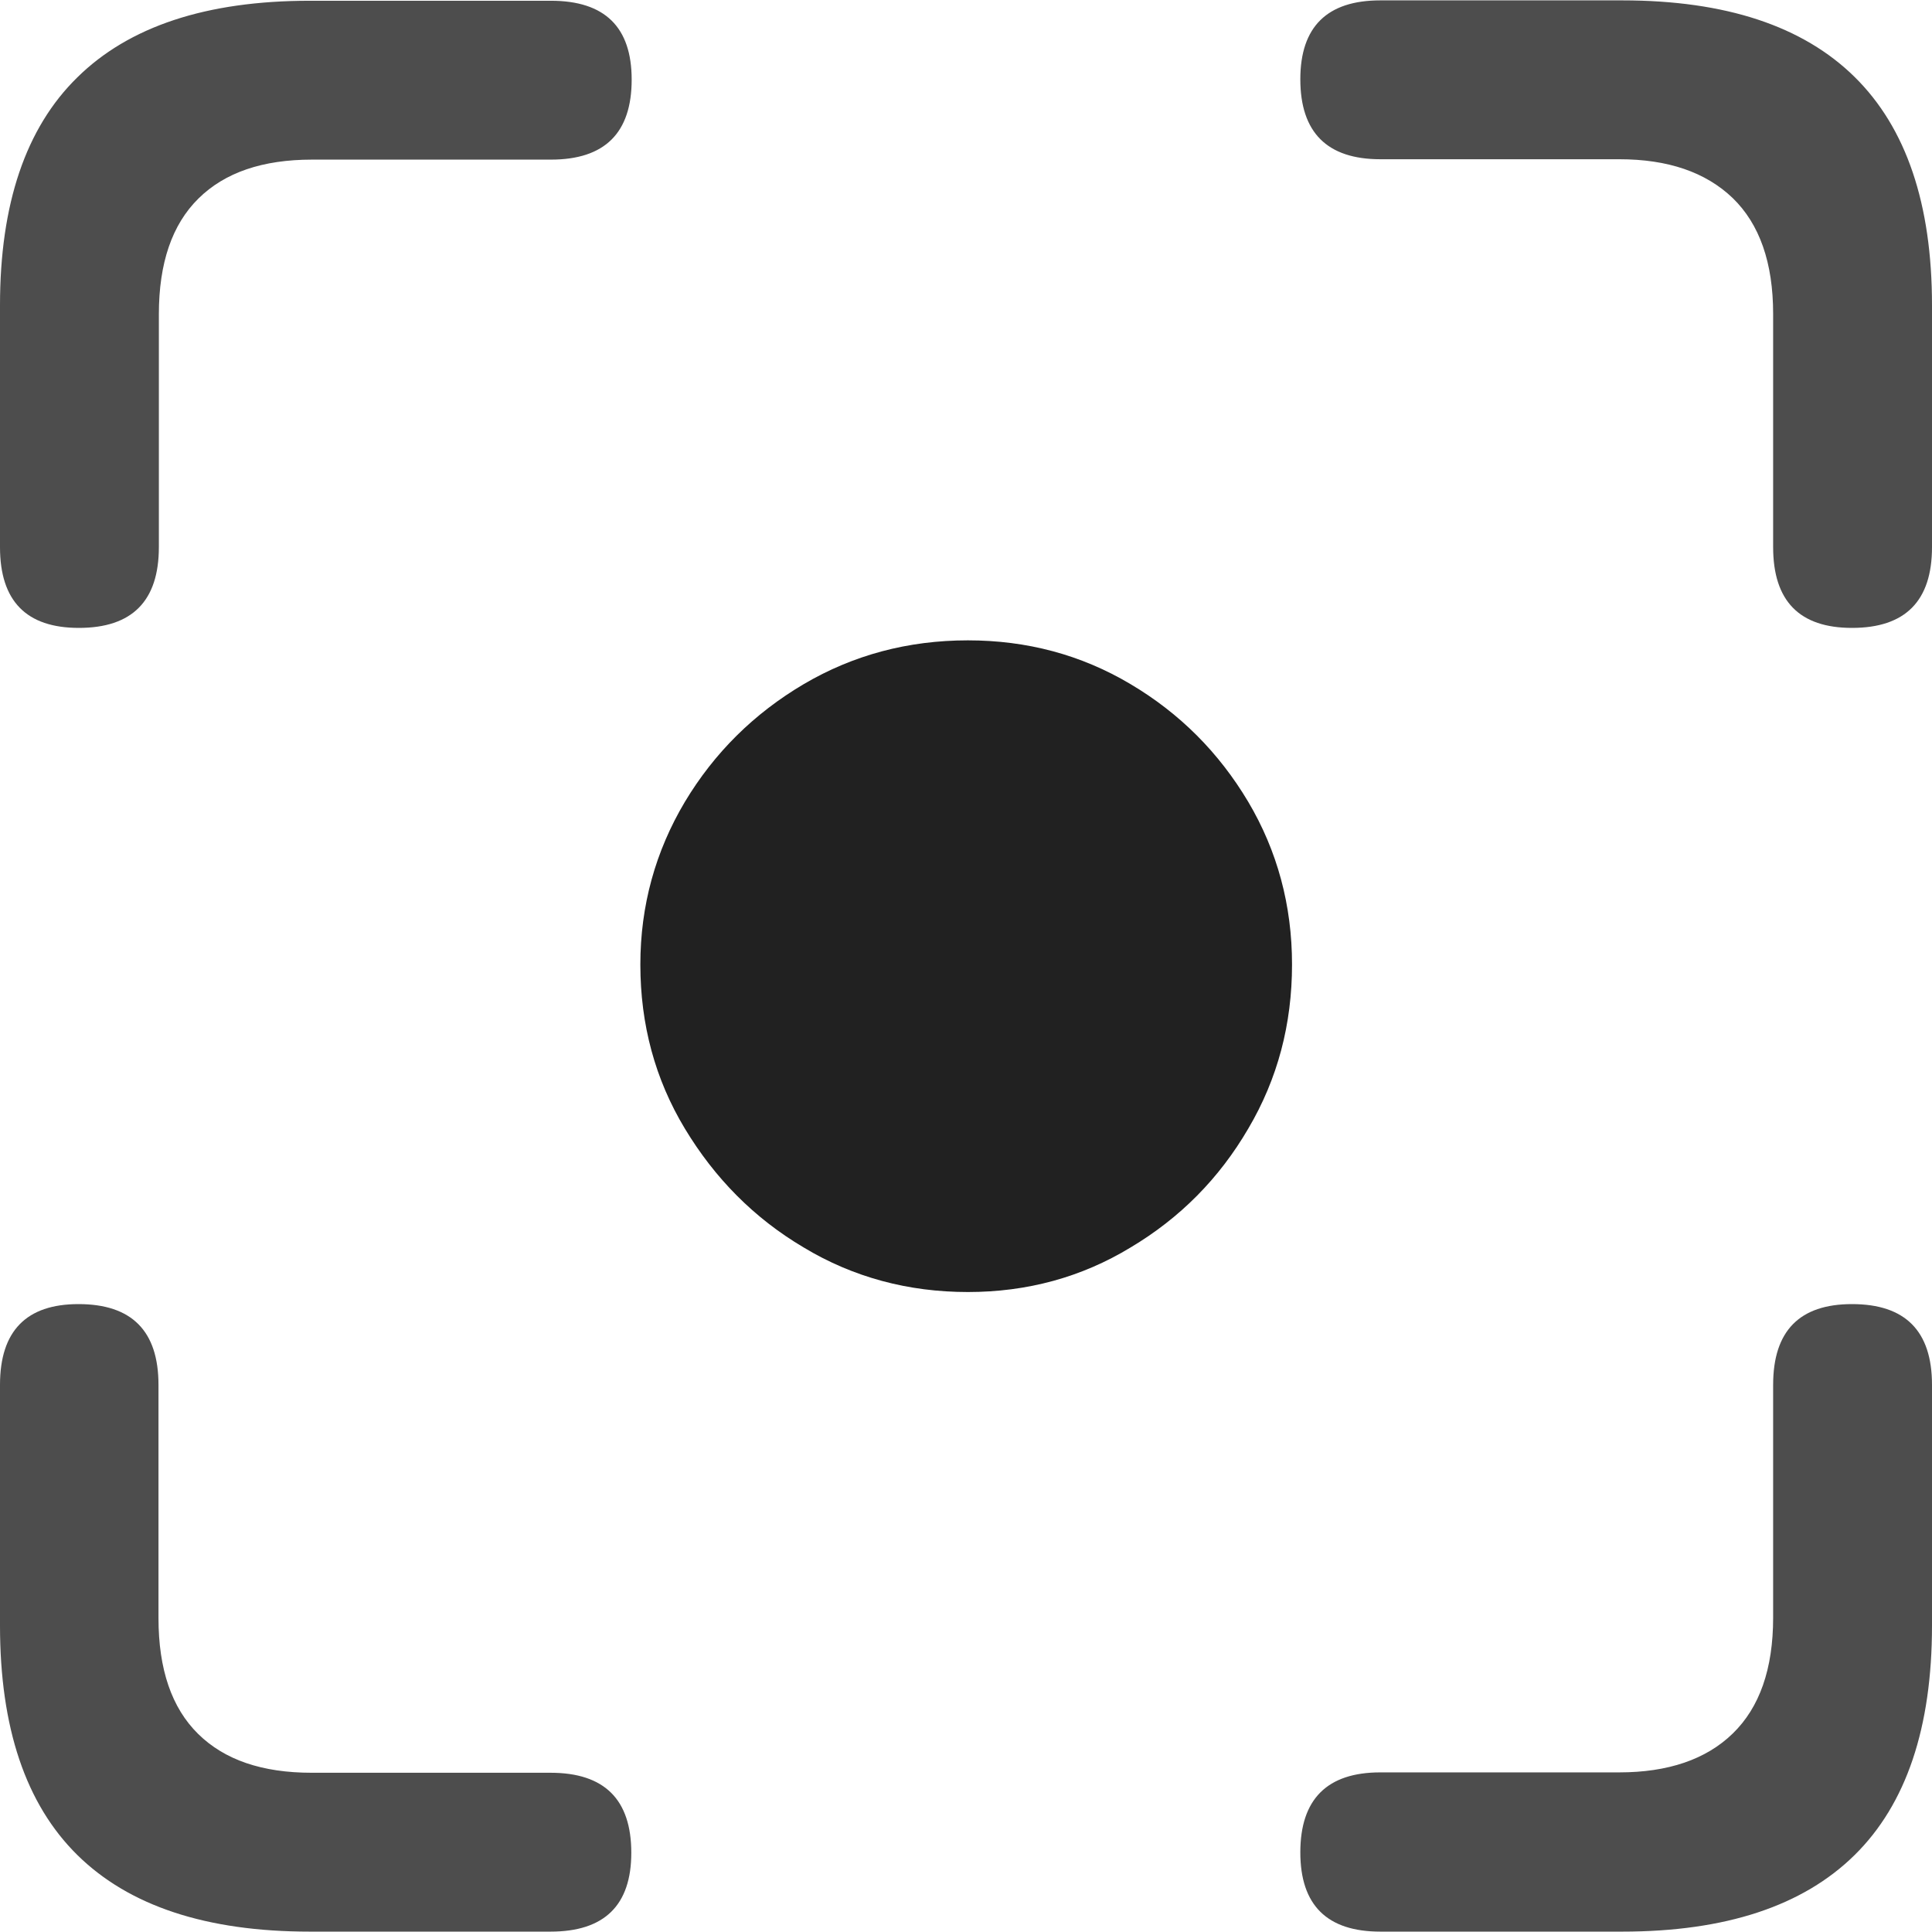 <?xml version="1.0" ?><!-- Generator: Adobe Illustrator 25.0.0, SVG Export Plug-In . SVG Version: 6.00 Build 0)  --><svg xmlns="http://www.w3.org/2000/svg" xmlns:xlink="http://www.w3.org/1999/xlink" version="1.1" id="Layer_1" x="0px" y="0px" viewBox="0 0 512 512" style="enable-background:new 0 0 512 512;" xml:space="preserve">
<path d="M490.8,166.4c14.1,0,21.2-7.1,21.2-21.4V80.9c0-26.8-6.8-47-20.5-60.5C477.8,6.9,457.3,0.1,429.9,0.1h-64.1  c-14.1,0-21.2,7-21.2,20.9c0,14.1,7.1,21.2,21.2,21.2h63.3c12.9,0,22.9,3.4,30.1,10.3c7.1,6.9,10.7,17.1,10.7,30.7V145  C469.9,159.3,476.9,166.4,490.8,166.4z M365.8,511.9h64.1c27.4,0,47.9-6.8,61.6-20.3c13.7-13.5,20.5-33.8,20.5-60.8V367  c0-14.3-7.1-21.4-21.2-21.4c-13.9,0-20.9,7.1-20.9,21.4v61.7c0,13.6-3.6,23.8-10.7,30.7c-7.1,6.9-17.2,10.3-30.1,10.3h-63.3  c-14.1,0-21.2,7.1-21.2,21.2C344.6,504.9,351.7,511.9,365.8,511.9z M20.9,166.4c14.1,0,21.2-7.1,21.2-21.4V83.3  c0-13.6,3.5-23.8,10.5-30.7c7-6.9,17-10.3,30.1-10.3h63.3c14.3,0,21.4-7.1,21.4-21.2c0-13.9-7.1-20.9-21.4-20.9H82.1  c-27.4,0-47.9,6.8-61.6,20.3C6.8,33.9,0,54.1,0,80.9V145C0,159.3,7,166.4,20.9,166.4z M82.1,511.9h63.8c14.3,0,21.4-7,21.4-20.9  c0-14.1-7.1-21.2-21.4-21.2H82.6c-13.1,0-23.1-3.4-30.1-10.3c-7-6.9-10.5-17.1-10.5-30.7V367c0-14.3-7.1-21.4-21.2-21.4  C7,345.6,0,352.7,0,367v63.8c0,27,6.8,47.3,20.5,60.8C34.2,505.1,54.7,511.9,82.1,511.9z" class="hierarchical-0:secondary SFSymbolsPreview4D4D4D" style="fill: #4D4D4D;"/>
<path d="M256.5,342.4c15.7,0,30.1-3.9,43.1-11.8c13.1-7.8,23.5-18.3,31.2-31.5c7.8-13.2,11.6-27.7,11.6-43.5  c0-15.7-3.9-30.1-11.6-43.1c-7.8-13.1-18.2-23.5-31.2-31.2c-13.1-7.8-27.5-11.6-43.1-11.6c-15.9,0-30.4,3.9-43.5,11.6  c-13.2,7.8-23.7,18.2-31.5,31.2c-7.8,13.1-11.8,27.5-11.8,43.1c0,15.9,3.9,30.4,11.8,43.5s18.3,23.7,31.5,31.5  C226.1,338.5,240.7,342.4,256.5,342.4z" class="hierarchical-1:primary SFSymbolsPreview212121" style="fill: #212121;"/>
</svg>